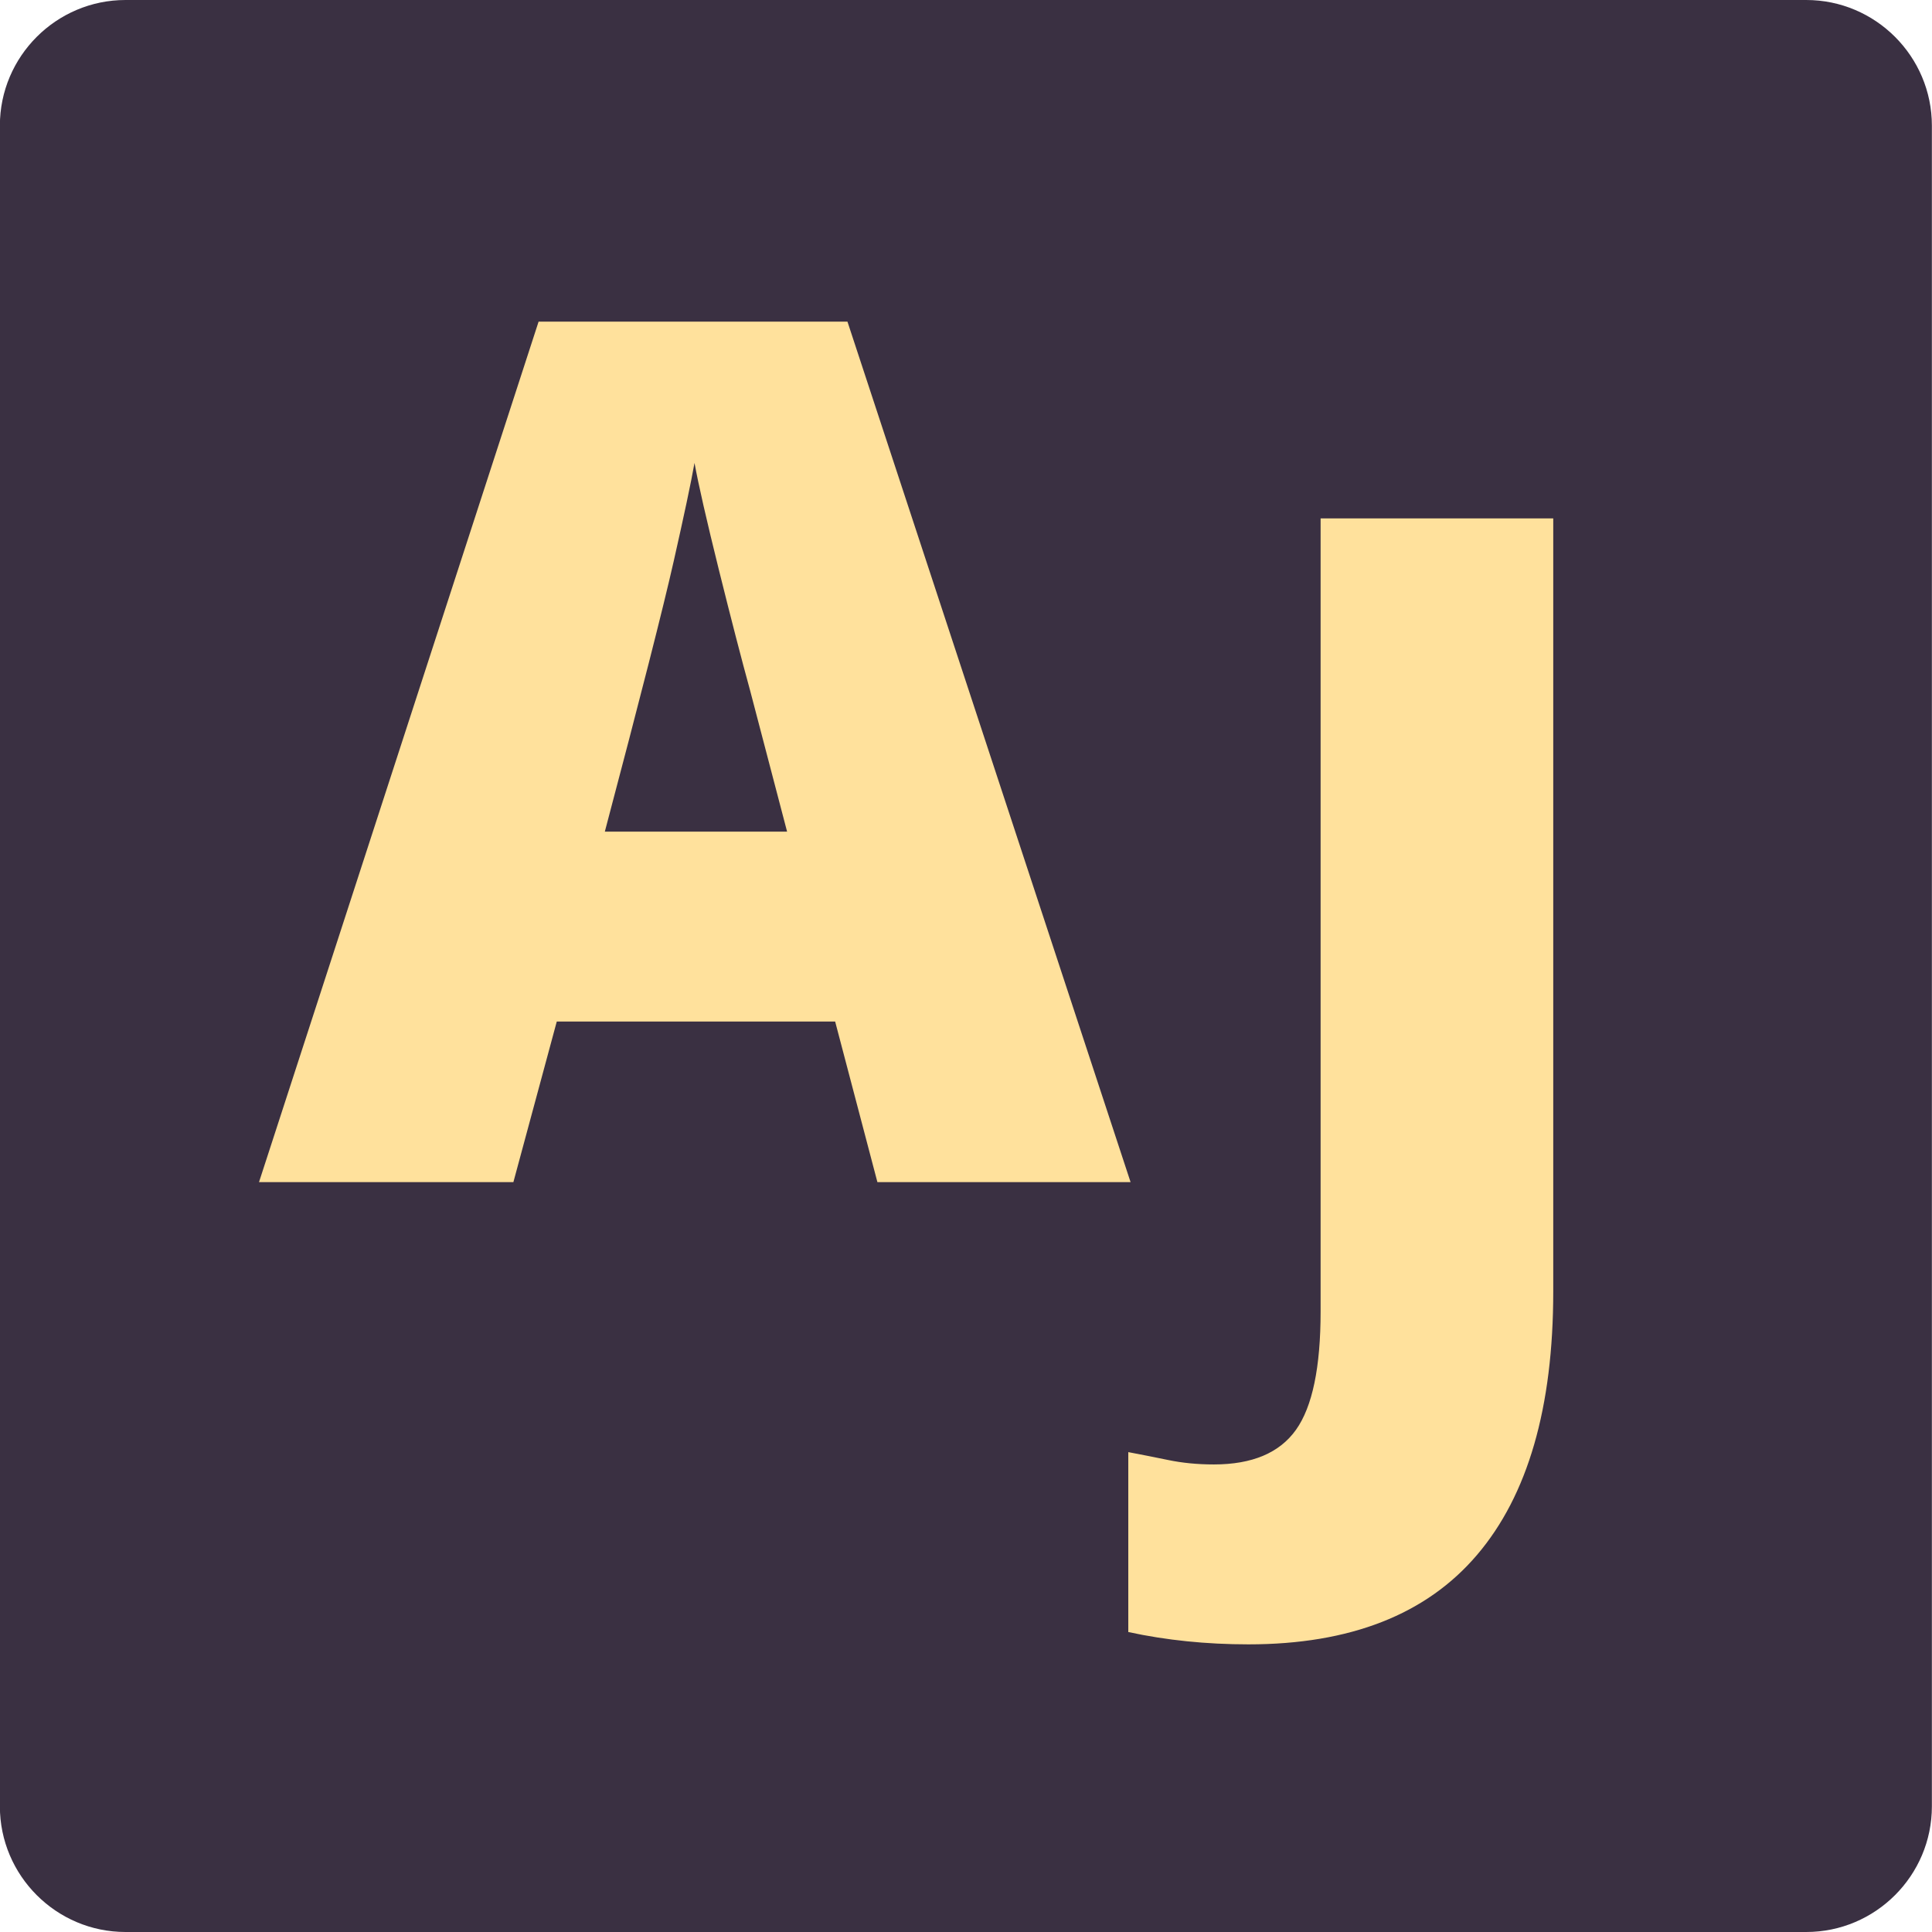 <svg xmlns="http://www.w3.org/2000/svg" xmlns:xlink="http://www.w3.org/1999/xlink" width="500" zoomAndPan="magnify" viewBox="0 0 375 375" height="500" preserveAspectRatio="xMidYMid meet" version="1.0"><defs><g/><clipPath id="id1"><path d="M 0 0 L 374.977 0 L 374.977 375 L 0 375 Z M 0 0 " clip-rule="nonzero"/></clipPath></defs><rect x="-37.5" width="450" fill="#ffffff" y="-37.5" height="450" fill-opacity="1"/><rect x="-37.5" width="450" fill="#ffffff" y="-37.5" height="450" fill-opacity="1"/><rect x="-37.5" width="450" fill="#ffffff" y="-37.5" height="450" fill-opacity="1"/><rect x="-37.5" width="450" fill="#ffffff" y="-37.5" height="450" fill-opacity="1"/><g clip-path="url(#id1)"><path fill="#3a3042" d="M 350.59 375 L 24.363 375 C 10.926 375 -0.023 364.051 -0.023 350.613 L -0.023 24.387 C -0.023 10.949 10.926 0 24.363 0 L 350.59 0 C 364.027 0 374.977 10.949 374.977 24.387 L 374.977 350.613 C 374.977 364.051 364.027 375 350.59 375 " fill-opacity="1" fill-rule="nonzero"/></g><g fill="#ffe19c" fill-opacity="1"><g transform="translate(50.273, 229.45)"><g><path d="M 120.031 0 L 111.828 -31.172 L 57.797 -31.172 L 49.375 0 L 0 0 L 54.266 -167.016 L 114.219 -167.016 L 169.172 0 Z M 102.5 -68.031 L 95.344 -95.344 C 93.676 -101.406 91.645 -109.254 89.25 -118.891 C 86.863 -128.523 85.289 -135.426 84.531 -139.594 C 83.844 -135.727 82.492 -129.359 80.484 -120.484 C 78.484 -111.609 74.031 -94.125 67.125 -68.031 Z M 102.5 -68.031 "/></g></g></g><g fill="#ffe19c" fill-opacity="1"><g transform="translate(237.438, 266.95)"><g><path d="M 4.891 52.219 C -3.297 52.219 -11.07 51.422 -18.438 49.828 L -18.438 14.906 C -16.008 15.363 -13.426 15.875 -10.688 16.438 C -7.957 17.008 -5.004 17.297 -1.828 17.297 C 5.609 17.297 10.922 15.055 14.109 10.578 C 17.297 6.109 18.891 -1.551 18.891 -12.406 L 18.891 -166.328 L 64.047 -166.328 L 64.047 -16.266 C 64.047 6.254 59.113 23.297 49.25 34.859 C 39.395 46.43 24.609 52.219 4.891 52.219 Z M 4.891 52.219 "/></g></g></g></svg>